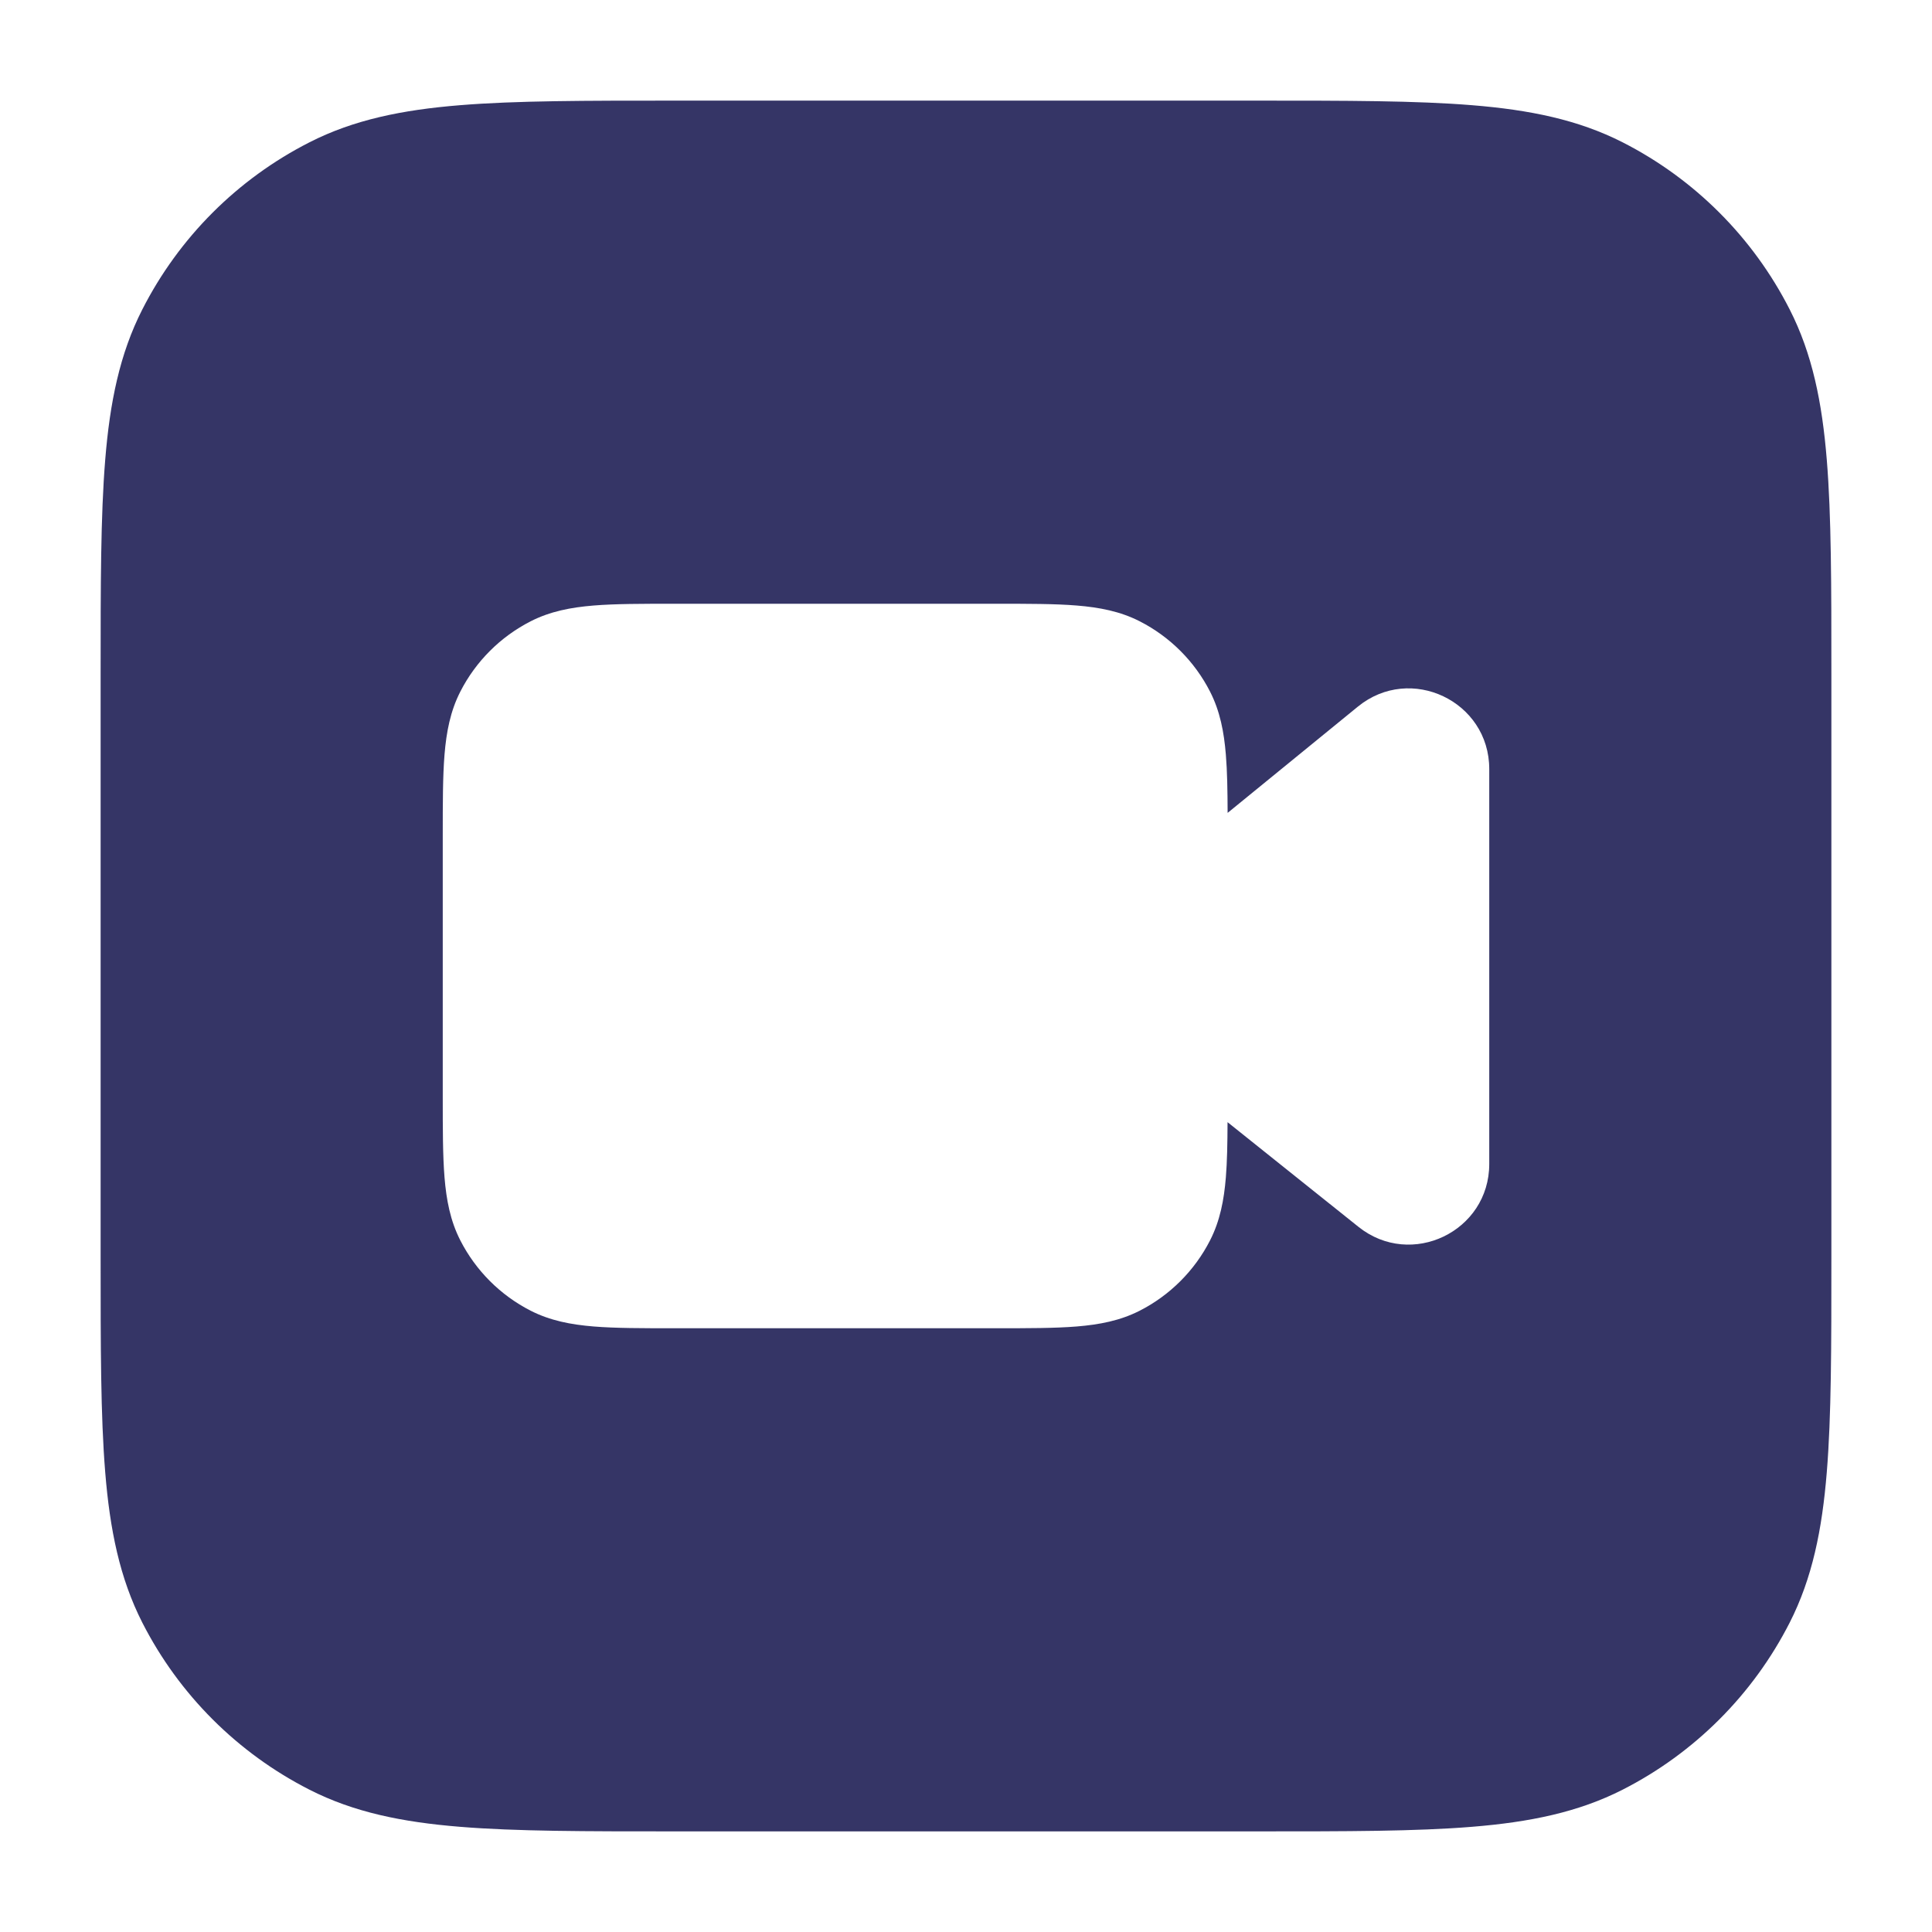 <svg width="24" height="24" viewBox="0 0 24 24" fill="none" xmlns="http://www.w3.org/2000/svg">
<path fill-rule="evenodd" clip-rule="evenodd" d="M8.367 1.25H15.633C16.725 1.25 17.591 1.25 18.288 1.307C19.002 1.365 19.605 1.487 20.157 1.768C21.05 2.223 21.777 2.95 22.232 3.844C22.513 4.395 22.635 4.998 22.693 5.712C22.75 6.409 22.75 7.275 22.75 8.367V15.633C22.75 16.725 22.75 17.591 22.693 18.288C22.635 19.002 22.513 19.605 22.232 20.157C21.777 21.05 21.05 21.777 20.157 22.232C19.605 22.513 19.002 22.635 18.288 22.693C17.591 22.75 16.725 22.75 15.633 22.75H8.367C7.275 22.75 6.409 22.75 5.712 22.693C4.998 22.635 4.395 22.513 3.844 22.232C2.95 21.777 2.223 21.05 1.768 20.157C1.487 19.605 1.365 19.002 1.307 18.288C1.25 17.591 1.25 16.725 1.25 15.633V8.367C1.25 7.275 1.25 6.409 1.307 5.712C1.365 4.998 1.487 4.395 1.768 3.844C2.223 2.95 2.95 2.223 3.844 1.768C4.395 1.487 4.998 1.365 5.712 1.307C6.409 1.25 7.275 1.25 8.367 1.25ZM8.379 7.5H12.371C12.773 7.5 13.105 7.5 13.376 7.522C13.657 7.545 13.915 7.594 14.158 7.718C14.534 7.91 14.84 8.216 15.032 8.592C15.156 8.835 15.205 9.093 15.228 9.374C15.245 9.579 15.249 9.819 15.25 10.098L16.868 8.778C17.521 8.245 18.5 8.71 18.5 9.553V14.46C18.5 15.298 17.53 15.764 16.875 15.24L15.249 13.94C15.248 14.203 15.244 14.431 15.228 14.626C15.205 14.907 15.156 15.165 15.032 15.408C14.84 15.784 14.534 16.09 14.158 16.282C13.915 16.406 13.657 16.455 13.376 16.478C13.105 16.5 12.773 16.5 12.371 16.5H8.379C7.977 16.5 7.645 16.5 7.374 16.478C7.093 16.455 6.835 16.406 6.592 16.282C6.216 16.09 5.91 15.784 5.718 15.408C5.594 15.165 5.545 14.907 5.522 14.626C5.5 14.355 5.5 14.023 5.5 13.621V10.379C5.5 9.977 5.5 9.645 5.522 9.374C5.545 9.093 5.594 8.835 5.718 8.592C5.91 8.216 6.216 7.91 6.592 7.718C6.835 7.594 7.093 7.545 7.374 7.522C7.645 7.5 7.977 7.5 8.379 7.5Z" fill="#353566"/>
</svg>
